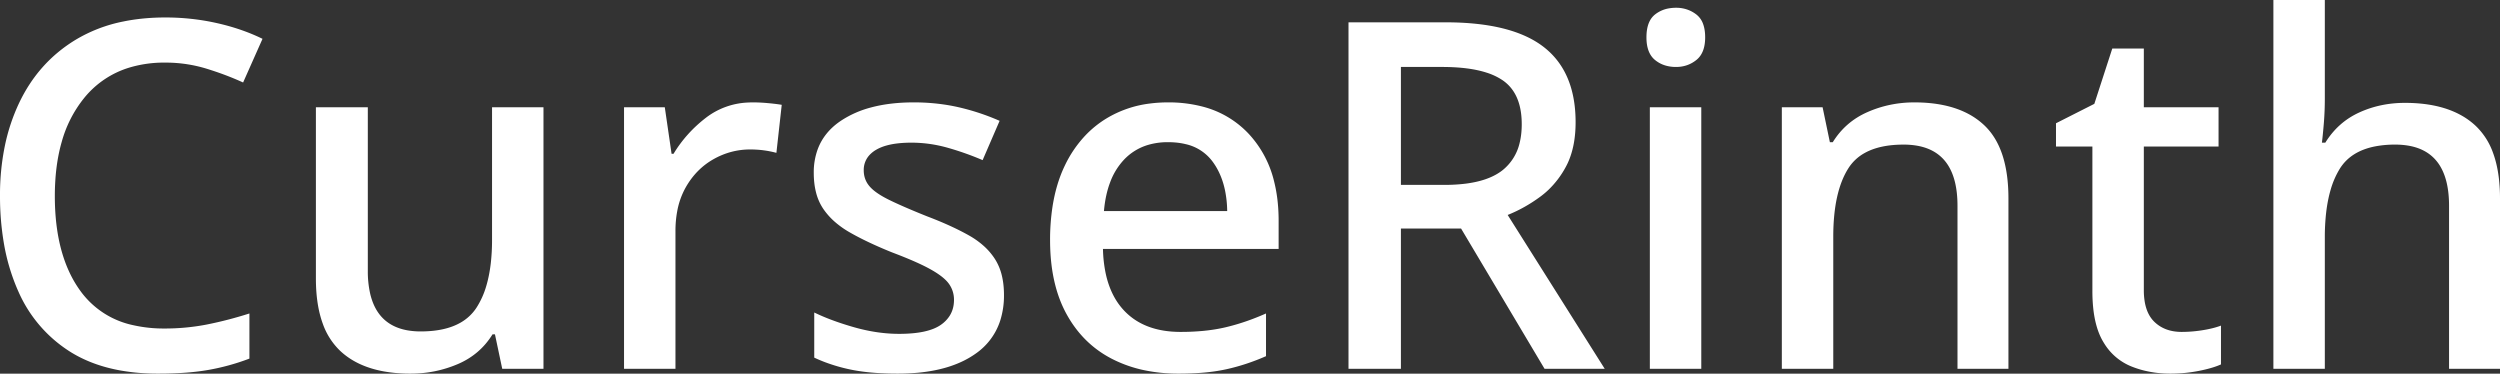 <svg width="206.08" height="30.8" viewBox="0 0 206.08 30.8" xmlns="http://www.w3.org/2000/svg"><rect x="0" y="0" width="206.08" height="30.8" fill="#333333" stroke="none"/><g id="svgGroup" stroke-linecap="round" fill-rule="evenodd" font-size="9pt" stroke="#000000" stroke-width="0" fill="#ffffff" style="stroke:#000000;stroke-width:0;fill:#ffffff"><path d="M 191.64 0 L 191.64 8.12 A 24.896 24.896 0 0 1 191.565 10.079 A 22.94 22.94 0 0 1 191.56 10.14 Q 191.484 11.071 191.408 11.695 A 20.503 20.503 0 0 1 191.4 11.76 L 191.68 11.76 Q 192.72 10.08 194.46 9.28 Q 196.2 8.48 198.24 8.48 Q 200.946 8.48 202.749 9.433 A 6.091 6.091 0 0 1 204.06 10.36 A 5.692 5.692 0 0 1 205.51 12.613 Q 205.848 13.538 205.986 14.685 A 14.084 14.084 0 0 1 206.08 16.36 L 206.08 30.4 L 201.88 30.4 L 201.88 16.96 Q 201.88 12.625 198.596 12.019 A 6.368 6.368 0 0 0 197.44 11.92 A 8.68 8.68 0 0 0 195.823 12.06 Q 193.791 12.446 192.88 13.9 A 6.986 6.986 0 0 0 192.113 15.665 Q 191.862 16.528 191.744 17.573 A 17.815 17.815 0 0 0 191.64 19.56 L 191.64 30.4 L 187.4 30.4 L 187.4 0 L 191.64 0 Z M 111.16 1.84 L 119.16 1.84 Q 124.64 1.84 127.26 3.88 Q 129.853 5.899 129.88 9.995 A 13.101 13.101 0 0 1 129.88 10.08 Q 129.88 12.022 129.242 13.418 A 5.678 5.678 0 0 1 129.06 13.78 A 7.585 7.585 0 0 1 127.648 15.643 A 6.948 6.948 0 0 1 126.96 16.22 Q 125.68 17.16 124.28 17.72 L 132.28 30.4 L 127.32 30.4 L 120.44 18.84 L 115.48 18.84 L 115.48 30.4 L 111.16 30.4 L 111.16 1.84 Z M 20.56 25.84 L 20.56 29.56 Q 18.88 30.2 17.14 30.5 Q 15.646 30.758 13.694 30.794 A 35.105 35.105 0 0 1 13.04 30.8 A 17.6 17.6 0 0 1 9.954 30.544 Q 7.56 30.118 5.76 28.98 A 11.14 11.14 0 0 1 1.509 24.014 A 13.461 13.461 0 0 1 1.44 23.86 A 16.684 16.684 0 0 1 0.296 19.91 A 23.105 23.105 0 0 1 0 16.12 A 20.085 20.085 0 0 1 0.392 12.065 A 15.654 15.654 0 0 1 1.58 8.48 Q 3.16 5.16 6.2 3.3 A 12.255 12.255 0 0 1 10.17 1.771 Q 11.784 1.44 13.64 1.44 Q 15.8 1.44 17.86 1.9 Q 19.92 2.36 21.64 3.2 L 20.04 6.8 A 24.088 24.088 0 0 0 17.817 5.919 A 27.881 27.881 0 0 0 17.02 5.66 A 11.461 11.461 0 0 0 13.825 5.162 A 12.84 12.84 0 0 0 13.6 5.16 A 9.98 9.98 0 0 0 10.683 5.565 A 7.63 7.63 0 0 0 6.92 8.1 A 9.968 9.968 0 0 0 5.083 11.711 Q 4.665 13.172 4.558 14.915 A 20.178 20.178 0 0 0 4.52 16.16 Q 4.52 19.87 5.715 22.427 A 9.3 9.3 0 0 0 6.76 24.16 A 7.189 7.189 0 0 0 10.997 26.809 A 11.391 11.391 0 0 0 13.56 27.08 A 18.123 18.123 0 0 0 16.861 26.786 A 16.732 16.732 0 0 0 17.1 26.74 Q 18.8 26.4 20.56 25.84 Z M 40.56 8.84 L 44.8 8.84 L 44.8 30.4 L 41.4 30.4 L 40.8 27.56 L 40.6 27.56 Q 39.56 29.24 37.72 30.02 Q 35.88 30.8 33.84 30.8 A 12.333 12.333 0 0 1 31.641 30.616 Q 29.415 30.213 28.04 28.92 A 5.706 5.706 0 0 1 26.605 26.674 Q 26.04 25.128 26.04 22.96 L 26.04 8.84 L 30.32 8.84 L 30.32 22.32 A 8.343 8.343 0 0 0 30.514 24.207 Q 31.114 26.781 33.57 27.227 A 6.22 6.22 0 0 0 34.68 27.32 Q 36.681 27.32 37.941 26.608 A 3.813 3.813 0 0 0 39.28 25.36 A 6.807 6.807 0 0 0 40.085 23.572 Q 40.337 22.725 40.456 21.702 A 16.94 16.94 0 0 0 40.56 19.76 L 40.56 8.84 Z M 165.56 16.36 L 165.56 30.4 L 161.36 30.4 L 161.36 16.96 Q 161.36 12.625 158.076 12.019 A 6.368 6.368 0 0 0 156.92 11.92 Q 154.972 11.92 153.74 12.595 A 3.712 3.712 0 0 0 152.36 13.88 Q 151.126 15.83 151.12 19.484 A 21.741 21.741 0 0 0 151.12 19.52 L 151.12 30.4 L 146.88 30.4 L 146.88 8.84 L 150.24 8.84 L 150.84 11.72 L 151.08 11.72 Q 152.12 10.04 153.94 9.24 Q 155.76 8.44 157.8 8.44 Q 160.482 8.44 162.269 9.396 A 6.032 6.032 0 0 1 163.56 10.32 Q 165.56 12.2 165.56 16.36 Z M 67.12 29.48 L 67.12 25.76 A 16.74 16.74 0 0 0 68.543 26.367 Q 69.302 26.652 70.17 26.908 A 28.124 28.124 0 0 0 70.42 26.98 Q 72.32 27.52 74.12 27.52 Q 76.52 27.52 77.58 26.76 A 2.613 2.613 0 0 0 78.285 26.028 Q 78.624 25.488 78.639 24.789 A 3.041 3.041 0 0 0 78.64 24.72 Q 78.64 24 78.24 23.42 A 2.403 2.403 0 0 0 77.922 23.054 Q 77.497 22.646 76.74 22.22 A 12.942 12.942 0 0 0 75.975 21.825 Q 75.132 21.422 73.925 20.955 A 50.107 50.107 0 0 0 73.52 20.8 Q 71.928 20.157 70.722 19.525 A 19.437 19.437 0 0 1 70.02 19.14 A 7.491 7.491 0 0 1 68.834 18.301 A 5.653 5.653 0 0 1 67.84 17.18 A 4.272 4.272 0 0 1 67.259 15.829 Q 67.08 15.112 67.08 14.24 A 5.504 5.504 0 0 1 67.418 12.269 Q 67.929 10.927 69.211 10.028 A 6.192 6.192 0 0 1 69.34 9.94 A 8.294 8.294 0 0 1 71.78 8.863 Q 73.344 8.44 75.32 8.44 A 17.146 17.146 0 0 1 78.024 8.647 A 14.981 14.981 0 0 1 79.02 8.84 Q 80.76 9.24 82.4 9.96 L 81 13.2 Q 79.6 12.6 78.12 12.18 Q 76.64 11.76 75.12 11.76 A 9.879 9.879 0 0 0 74.061 11.813 Q 72.975 11.93 72.289 12.309 A 2.829 2.829 0 0 0 72.2 12.36 A 2.303 2.303 0 0 0 71.634 12.826 A 1.797 1.797 0 0 0 71.2 14.04 Q 71.2 14.8 71.68 15.36 A 2.899 2.899 0 0 0 72.066 15.728 Q 72.534 16.104 73.3 16.48 A 26.748 26.748 0 0 0 74.097 16.853 Q 74.929 17.229 76.062 17.688 A 90.496 90.496 0 0 0 76.44 17.84 Q 78.159 18.493 79.449 19.176 A 17.698 17.698 0 0 1 79.86 19.4 A 6.935 6.935 0 0 1 81.042 20.229 A 5.308 5.308 0 0 1 82.02 21.36 A 4.458 4.458 0 0 1 82.587 22.726 Q 82.76 23.448 82.76 24.32 A 6.829 6.829 0 0 1 82.461 26.395 A 5.267 5.267 0 0 1 80.44 29.14 Q 78.612 30.448 75.667 30.725 A 17.792 17.792 0 0 1 74 30.8 A 25.885 25.885 0 0 1 72.383 30.752 Q 71.549 30.7 70.827 30.59 A 13.079 13.079 0 0 1 70.1 30.46 A 14.105 14.105 0 0 1 67.996 29.851 A 12.257 12.257 0 0 1 67.12 29.48 Z M 105.4 18.2 L 105.4 20.52 L 90.92 20.52 A 10.948 10.948 0 0 0 91.138 22.509 Q 91.373 23.623 91.855 24.493 A 5.473 5.473 0 0 0 92.66 25.6 Q 94.32 27.36 97.32 27.36 A 19.467 19.467 0 0 0 99.169 27.277 Q 100.16 27.182 101.02 26.98 A 17.933 17.933 0 0 0 103.242 26.298 A 21.604 21.604 0 0 0 104.36 25.84 L 104.36 29.36 Q 102.72 30.08 101.08 30.44 A 14.147 14.147 0 0 1 99.583 30.68 Q 98.478 30.8 97.16 30.8 A 13.621 13.621 0 0 1 94.282 30.509 A 10.548 10.548 0 0 1 91.62 29.56 Q 89.24 28.32 87.9 25.86 Q 86.662 23.586 86.568 20.338 A 18.662 18.662 0 0 1 86.56 19.8 A 18.065 18.065 0 0 1 86.76 17.04 Q 87.054 15.141 87.78 13.64 A 9.668 9.668 0 0 1 89.457 11.178 A 8.497 8.497 0 0 1 91.18 9.78 A 9.023 9.023 0 0 1 94.781 8.535 A 11.562 11.562 0 0 1 96.28 8.44 A 11.085 11.085 0 0 1 99.095 8.778 A 7.901 7.901 0 0 1 102.96 11.06 A 8.747 8.747 0 0 1 105.028 14.959 Q 105.371 16.319 105.398 17.926 A 16.428 16.428 0 0 1 105.4 18.2 Z M 183.08 26.84 L 183.08 30.04 A 6.023 6.023 0 0 1 182.481 30.266 Q 182.173 30.365 181.812 30.452 A 13.157 13.157 0 0 1 181.22 30.58 Q 180.08 30.8 178.92 30.8 A 9.018 9.018 0 0 1 176.756 30.548 A 7.873 7.873 0 0 1 175.68 30.2 A 4.666 4.666 0 0 1 173.457 28.313 A 5.839 5.839 0 0 1 173.34 28.12 Q 172.719 27.05 172.546 25.374 A 13.468 13.468 0 0 1 172.48 24 L 172.48 12.08 L 169.48 12.08 L 169.48 10.16 L 172.64 8.56 L 174.12 4 L 176.72 4 L 176.72 8.84 L 182.88 8.84 L 182.88 12.08 L 176.72 12.08 L 176.72 23.92 A 5.708 5.708 0 0 0 176.796 24.884 Q 176.976 25.929 177.58 26.52 Q 178.44 27.36 179.84 27.36 A 10.878 10.878 0 0 0 181.45 27.237 A 11.957 11.957 0 0 0 181.56 27.22 Q 182.317 27.1 182.896 26.906 A 5.568 5.568 0 0 0 183.08 26.84 Z M 64.44 8.64 L 64 12.6 Q 62.96 12.32 61.84 12.32 Q 60.24 12.32 58.82 13.12 Q 57.4 13.92 56.54 15.42 A 6.313 6.313 0 0 0 55.828 17.391 A 8.783 8.783 0 0 0 55.68 19.04 L 55.68 30.4 L 51.44 30.4 L 51.44 8.84 L 54.8 8.84 L 55.36 12.68 L 55.52 12.68 Q 56.56 10.96 58.2 9.7 A 6.085 6.085 0 0 1 61.648 8.452 A 7.666 7.666 0 0 1 62.08 8.44 A 12.119 12.119 0 0 1 62.742 8.459 A 15.589 15.589 0 0 1 63.3 8.5 A 20.773 20.773 0 0 1 63.77 8.548 Q 64.14 8.59 64.44 8.64 Z M 136 8.84 L 140.24 8.84 L 140.24 30.4 L 136 30.4 L 136 8.84 Z M 118.88 5.52 L 115.48 5.52 L 115.48 15.24 L 119.08 15.24 A 13.864 13.864 0 0 0 120.8 15.141 Q 122.619 14.913 123.687 14.158 A 3.81 3.81 0 0 0 123.92 13.98 A 4.04 4.04 0 0 0 125.269 11.769 Q 125.435 11.095 125.44 10.292 A 8.026 8.026 0 0 0 125.44 10.24 Q 125.44 8.519 124.717 7.467 A 3.28 3.28 0 0 0 123.84 6.6 A 5.135 5.135 0 0 0 122.532 5.985 Q 121.085 5.52 118.88 5.52 Z M 91 17.4 L 101.16 17.4 A 9.016 9.016 0 0 0 100.97 15.642 Q 100.737 14.563 100.222 13.716 A 5.327 5.327 0 0 0 99.94 13.3 A 3.775 3.775 0 0 0 97.736 11.882 Q 97.095 11.725 96.33 11.72 A 7.72 7.72 0 0 0 96.28 11.72 A 5.704 5.704 0 0 0 94.636 11.946 A 4.463 4.463 0 0 0 92.62 13.2 A 5.5 5.5 0 0 0 91.513 15.023 Q 91.118 16.061 91 17.4 Z M 139.238 0.847 A 2.768 2.768 0 0 0 138.16 0.64 A 3.413 3.413 0 0 0 137.632 0.68 A 2.528 2.528 0 0 0 136.42 1.2 A 1.625 1.625 0 0 0 135.978 1.758 Q 135.72 2.279 135.72 3.08 Q 135.72 4.36 136.42 4.94 A 2.43 2.43 0 0 0 137.317 5.409 A 3.076 3.076 0 0 0 138.16 5.52 Q 139.12 5.52 139.84 4.94 Q 140.56 4.36 140.56 3.08 Q 140.56 2.441 140.391 1.98 A 1.702 1.702 0 0 0 139.84 1.2 A 2.629 2.629 0 0 0 139.238 0.847 Z"/></g></svg>